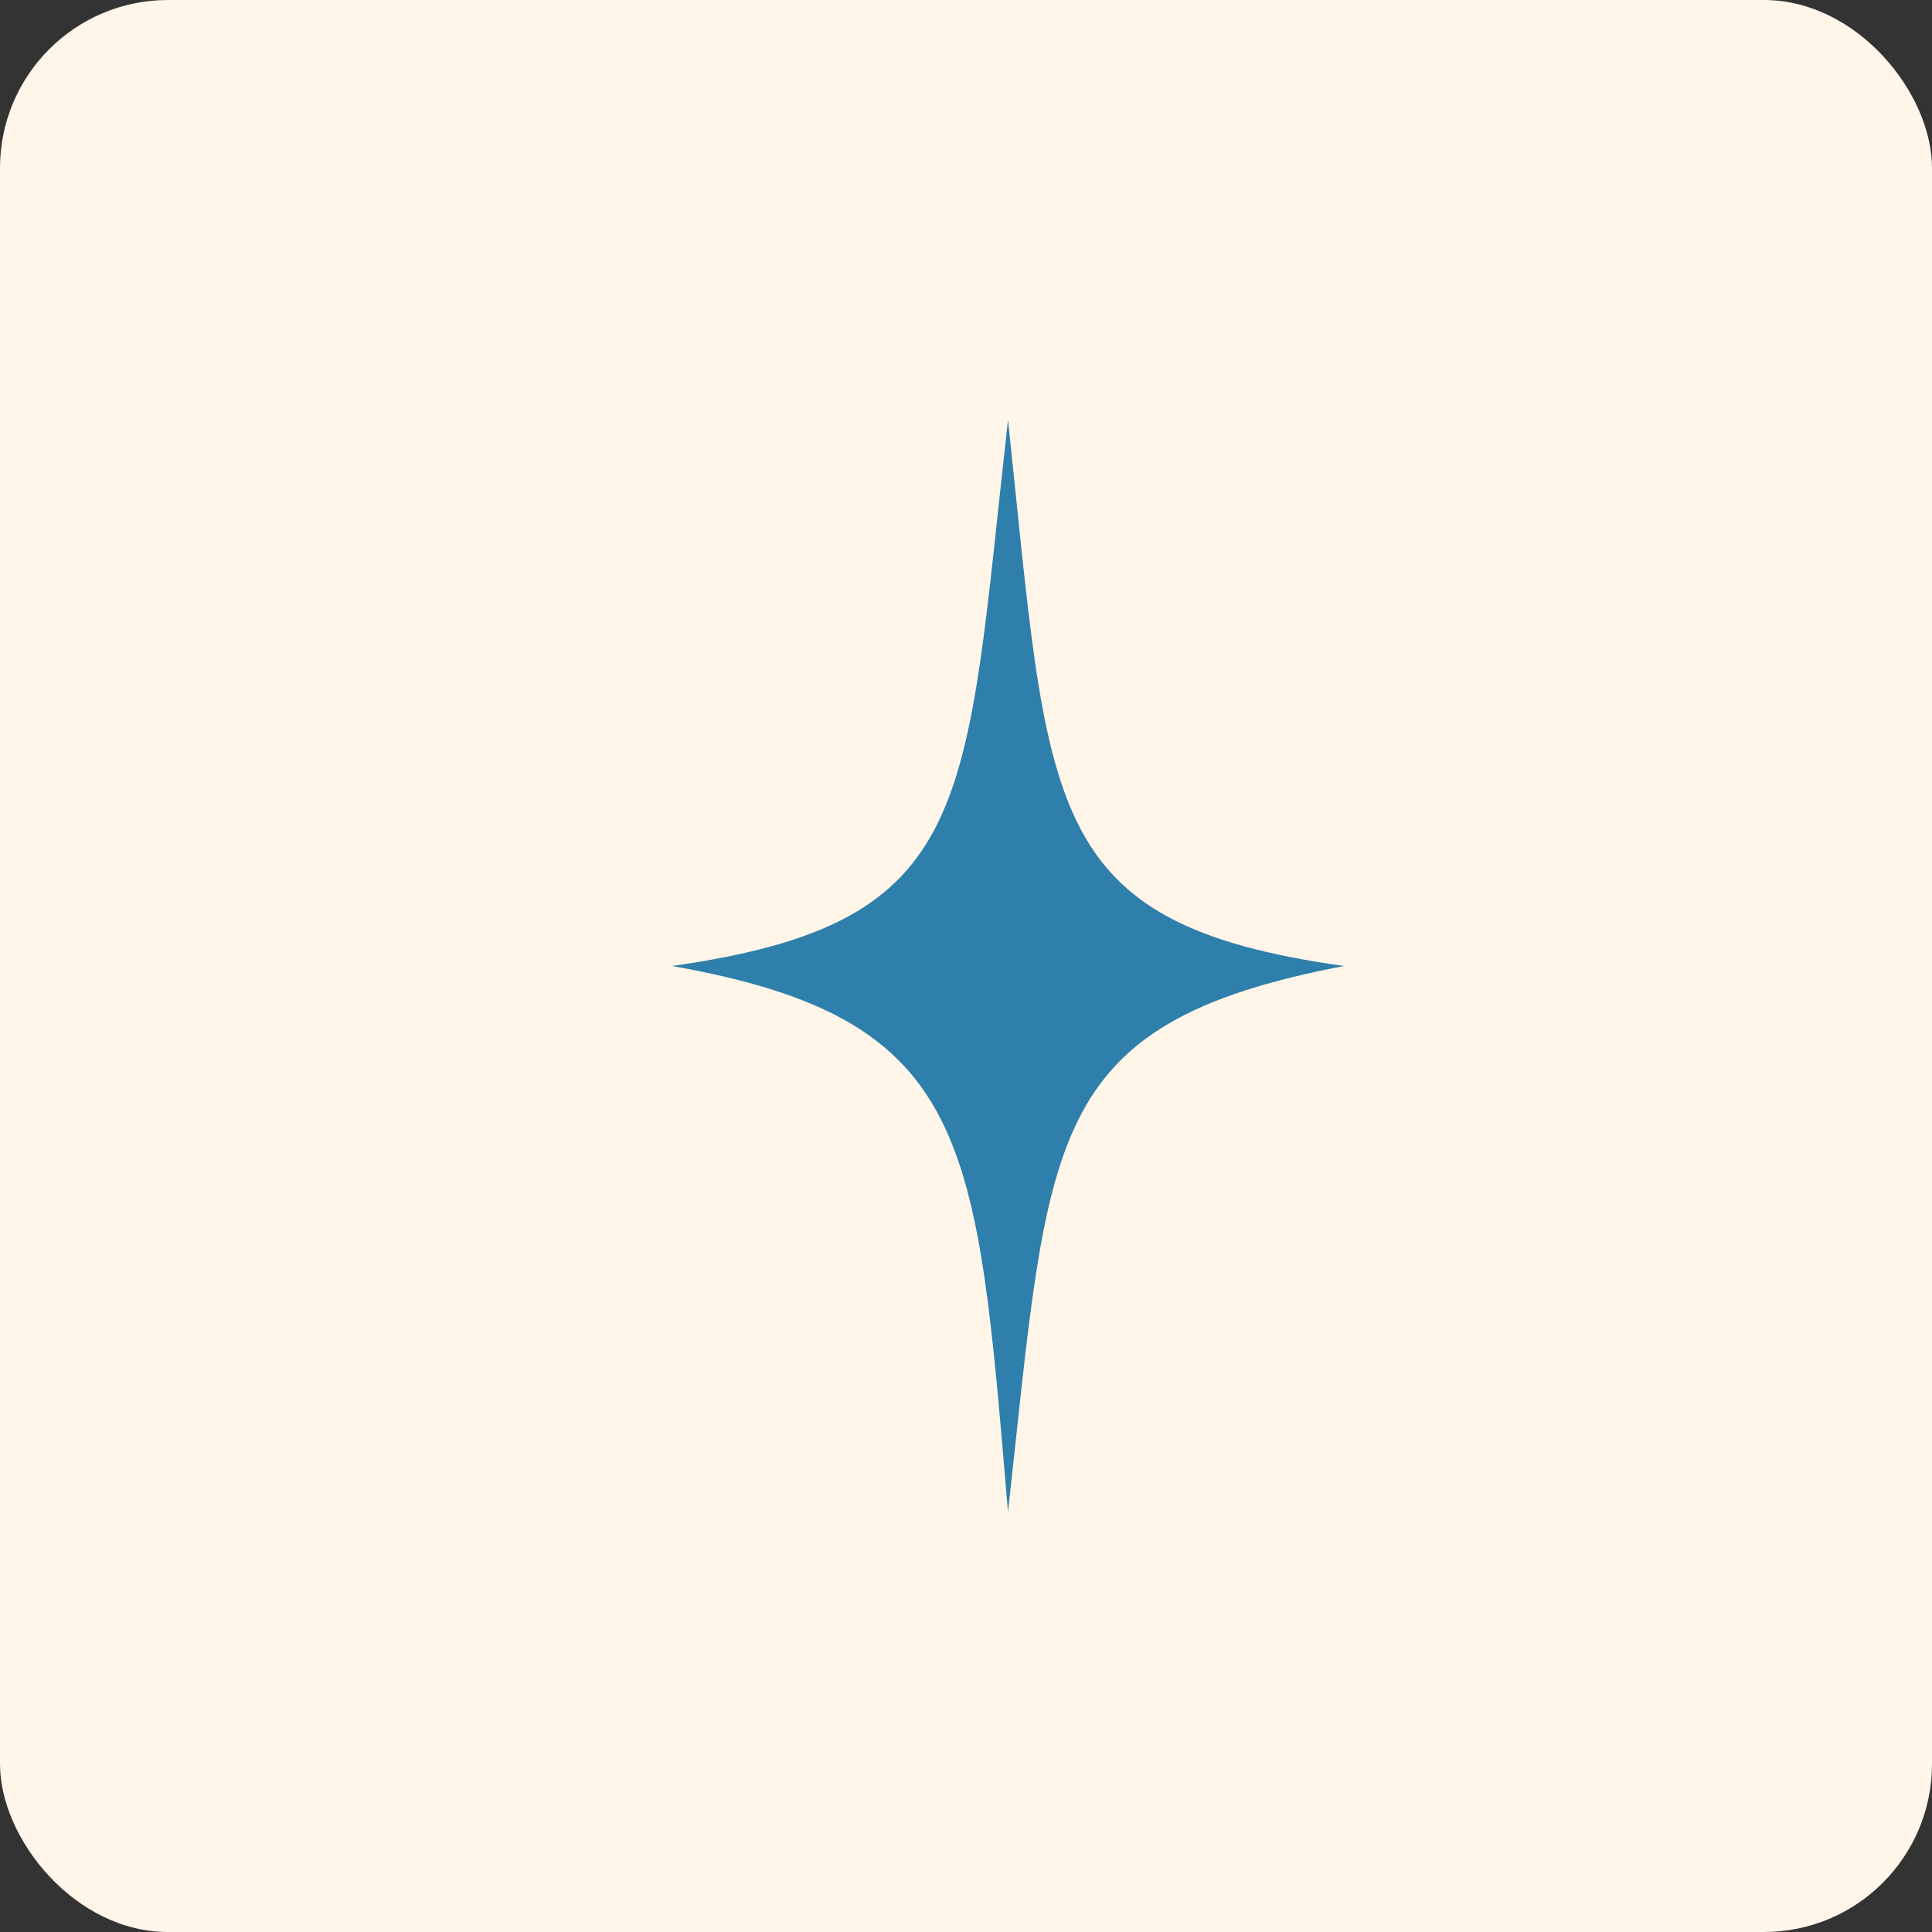 <svg width="23" height="23" viewBox="0 0 23 23" fill="none" xmlns="http://www.w3.org/2000/svg">
<rect x="0" y="0" width="23" height="23" fill="#333333" stroke="none"/>
<rect width="23" height="23" rx="2" fill="#FFF5E8"/>
<path d="M12 5C11.48 9.624 11.633 10.985 8 11.5C11.572 12.131 11.623 13.555 12 18C12.497 13.529 12.4 12.19 16 11.5C12.372 10.993 12.494 9.618 12 5Z" fill="#2E7FAB"/>
</svg>
